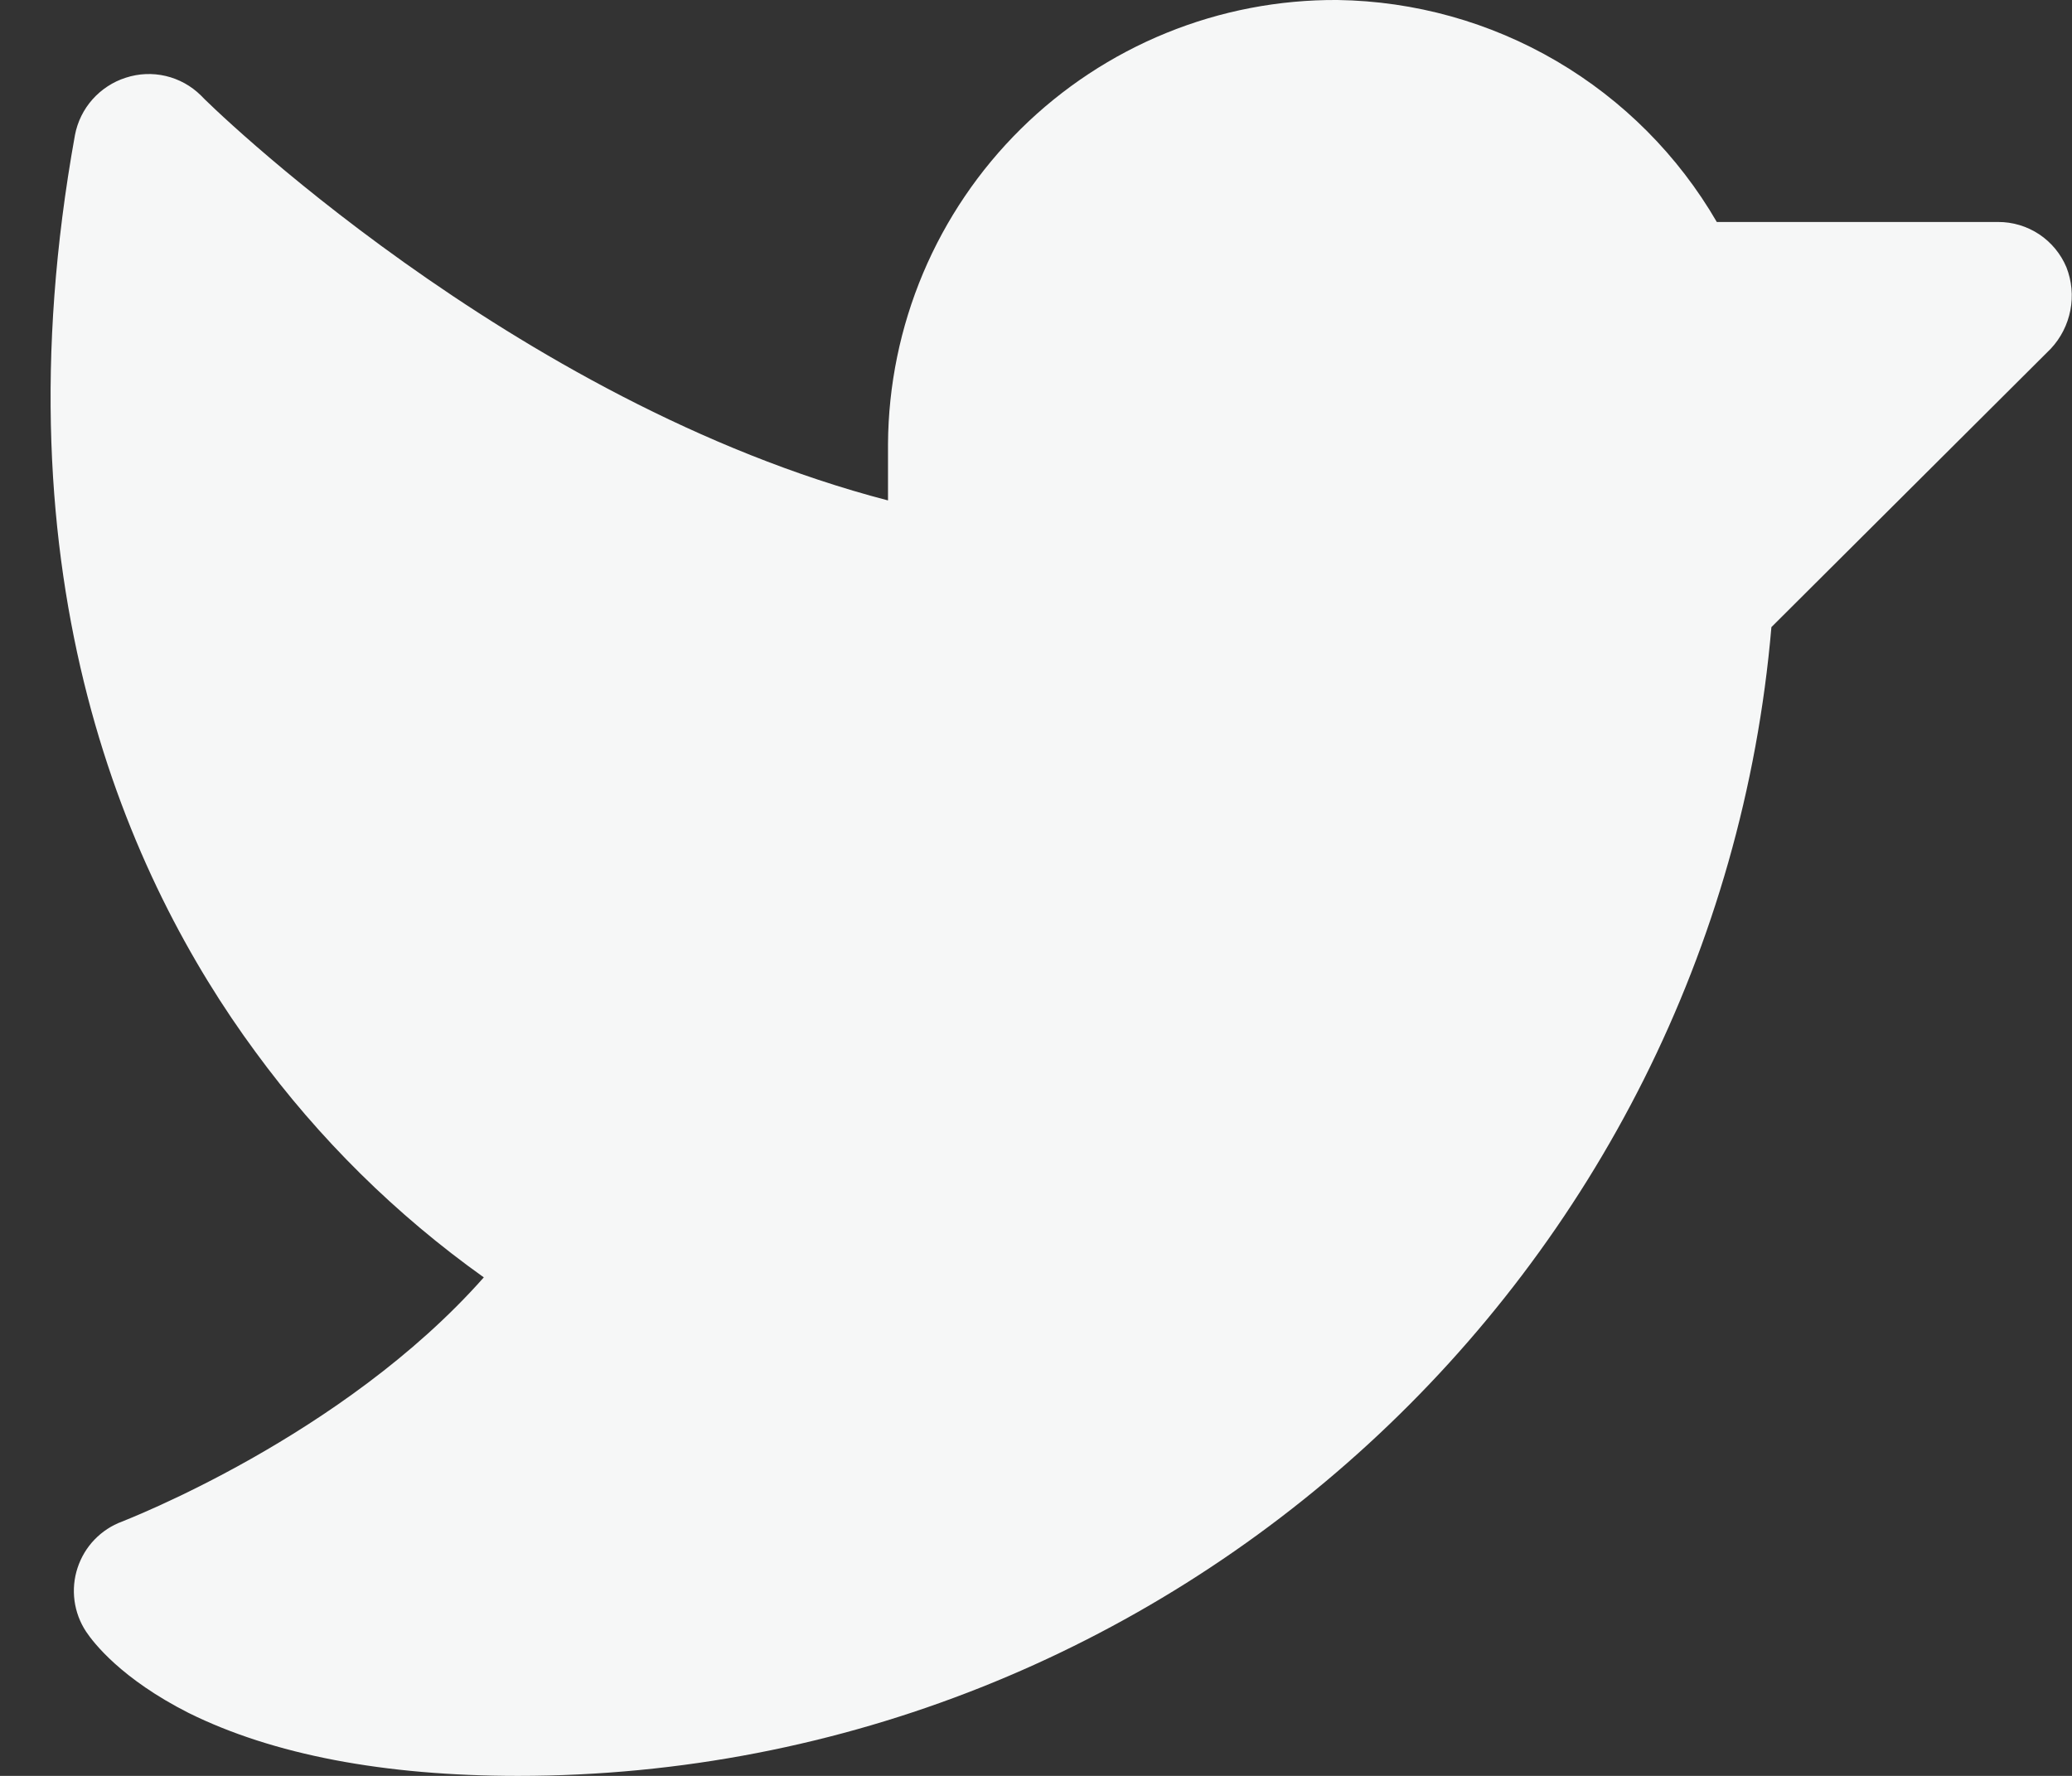 <svg width="28" height="24" viewBox="0 0 28 24" fill="none" xmlns="http://www.w3.org/2000/svg">
<rect x="0" y="0" width="28" height="24" fill="#333333" stroke="none"/>
<path d="M27.713 4.713L23.938 8.475C23.188 17.213 15.813 24 7 24C5.188 24 3.688 23.713 2.55 23.15C1.638 22.688 1.263 22.2 1.163 22.05C1.08 21.924 1.027 21.782 1.007 21.633C0.987 21.483 1.001 21.332 1.048 21.189C1.095 21.046 1.173 20.915 1.277 20.807C1.382 20.698 1.509 20.615 1.65 20.563C1.675 20.55 4.625 19.425 6.538 17.263C5.352 16.418 4.309 15.388 3.45 14.213C1.738 11.888 -0.075 7.85 1.013 1.825C1.047 1.646 1.129 1.479 1.25 1.343C1.371 1.207 1.527 1.105 1.7 1.05C1.875 0.993 2.061 0.985 2.24 1.027C2.418 1.069 2.582 1.159 2.713 1.288C2.75 1.338 6.913 5.438 12 6.763V6C12.005 5.207 12.166 4.423 12.474 3.692C12.782 2.962 13.231 2.299 13.795 1.742C14.359 1.185 15.028 0.744 15.762 0.445C16.496 0.146 17.282 -0.005 18.075 0C19.116 0.015 20.135 0.299 21.033 0.825C21.931 1.351 22.678 2.1 23.2 3H27C27.198 2.999 27.391 3.057 27.556 3.166C27.72 3.275 27.849 3.431 27.925 3.613C27.997 3.797 28.016 3.999 27.978 4.193C27.94 4.388 27.849 4.568 27.713 4.713Z" fill="#F6F7F7"/>
</svg>
